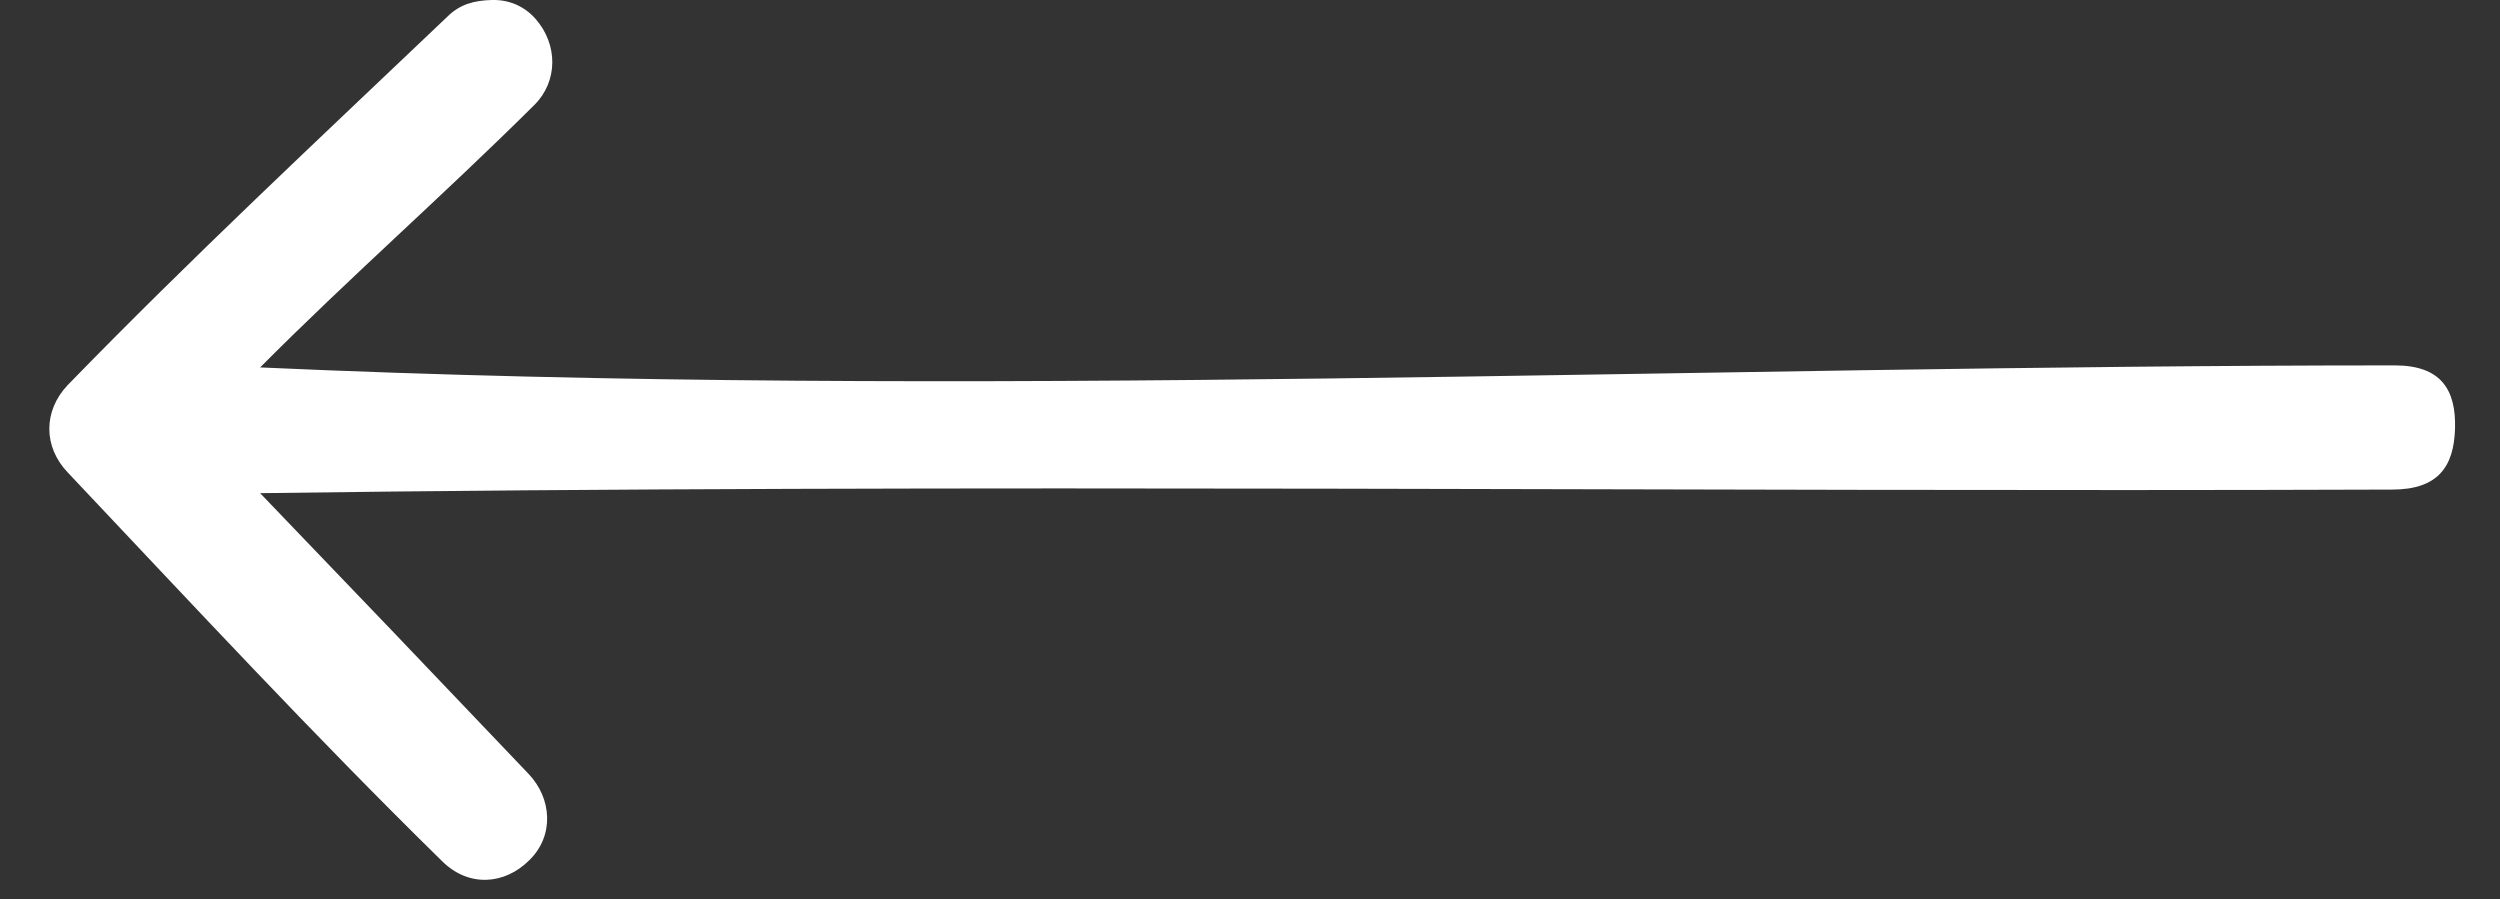 <?xml version="1.0" encoding="utf-8"?>
<!-- Generator: Adobe Illustrator 23.0.6, SVG Export Plug-In . SVG Version: 6.00 Build 0)  -->
<svg version="1.1" id="Capa_1" xmlns="http://www.w3.org/2000/svg" xmlns:xlink="http://www.w3.org/1999/xlink" x="0px" y="0px"
	 viewBox="0 0 489.2 176" style="enable-background:new 0 0 489.2 176;" xml:space="preserve">
<rect x="0" y="0" width="489.2" height="176" fill="#333333" stroke="none"/>
<style type="text/css">
	.st0{fill:#FFFFFF;}
</style>
<g>
	<path class="st0" d="M13.3,92.5C37.4,118,61.5,144,86.6,168.6c5.1,5,12.1,4.6,17-0.3c4.9-4.8,4.4-12.1-0.2-16.9
		C85.9,133,68.5,114.8,50.9,96.5H51c138.8-1.9,278.5-0.2,417.1-0.7c9,0,12.1-4.5,12.3-12c0.2-7.5-2.7-12.3-11.8-12.3
		C329.8,71.5,190,78.2,51,71.9c-0.1,0-0.1,0-0.1,0c17.5-17.6,36-33.8,53.7-51.4c4.6-4.6,4.6-11.8,0.2-16.8c-2.2-2.5-5.2-3.8-8.6-3.7
		S90,0.8,87.5,3.3c-25,23.8-50.2,47.3-74.3,72.1C8.5,80.4,8.4,87.4,13.3,92.5z"/>
</g>
</svg>
